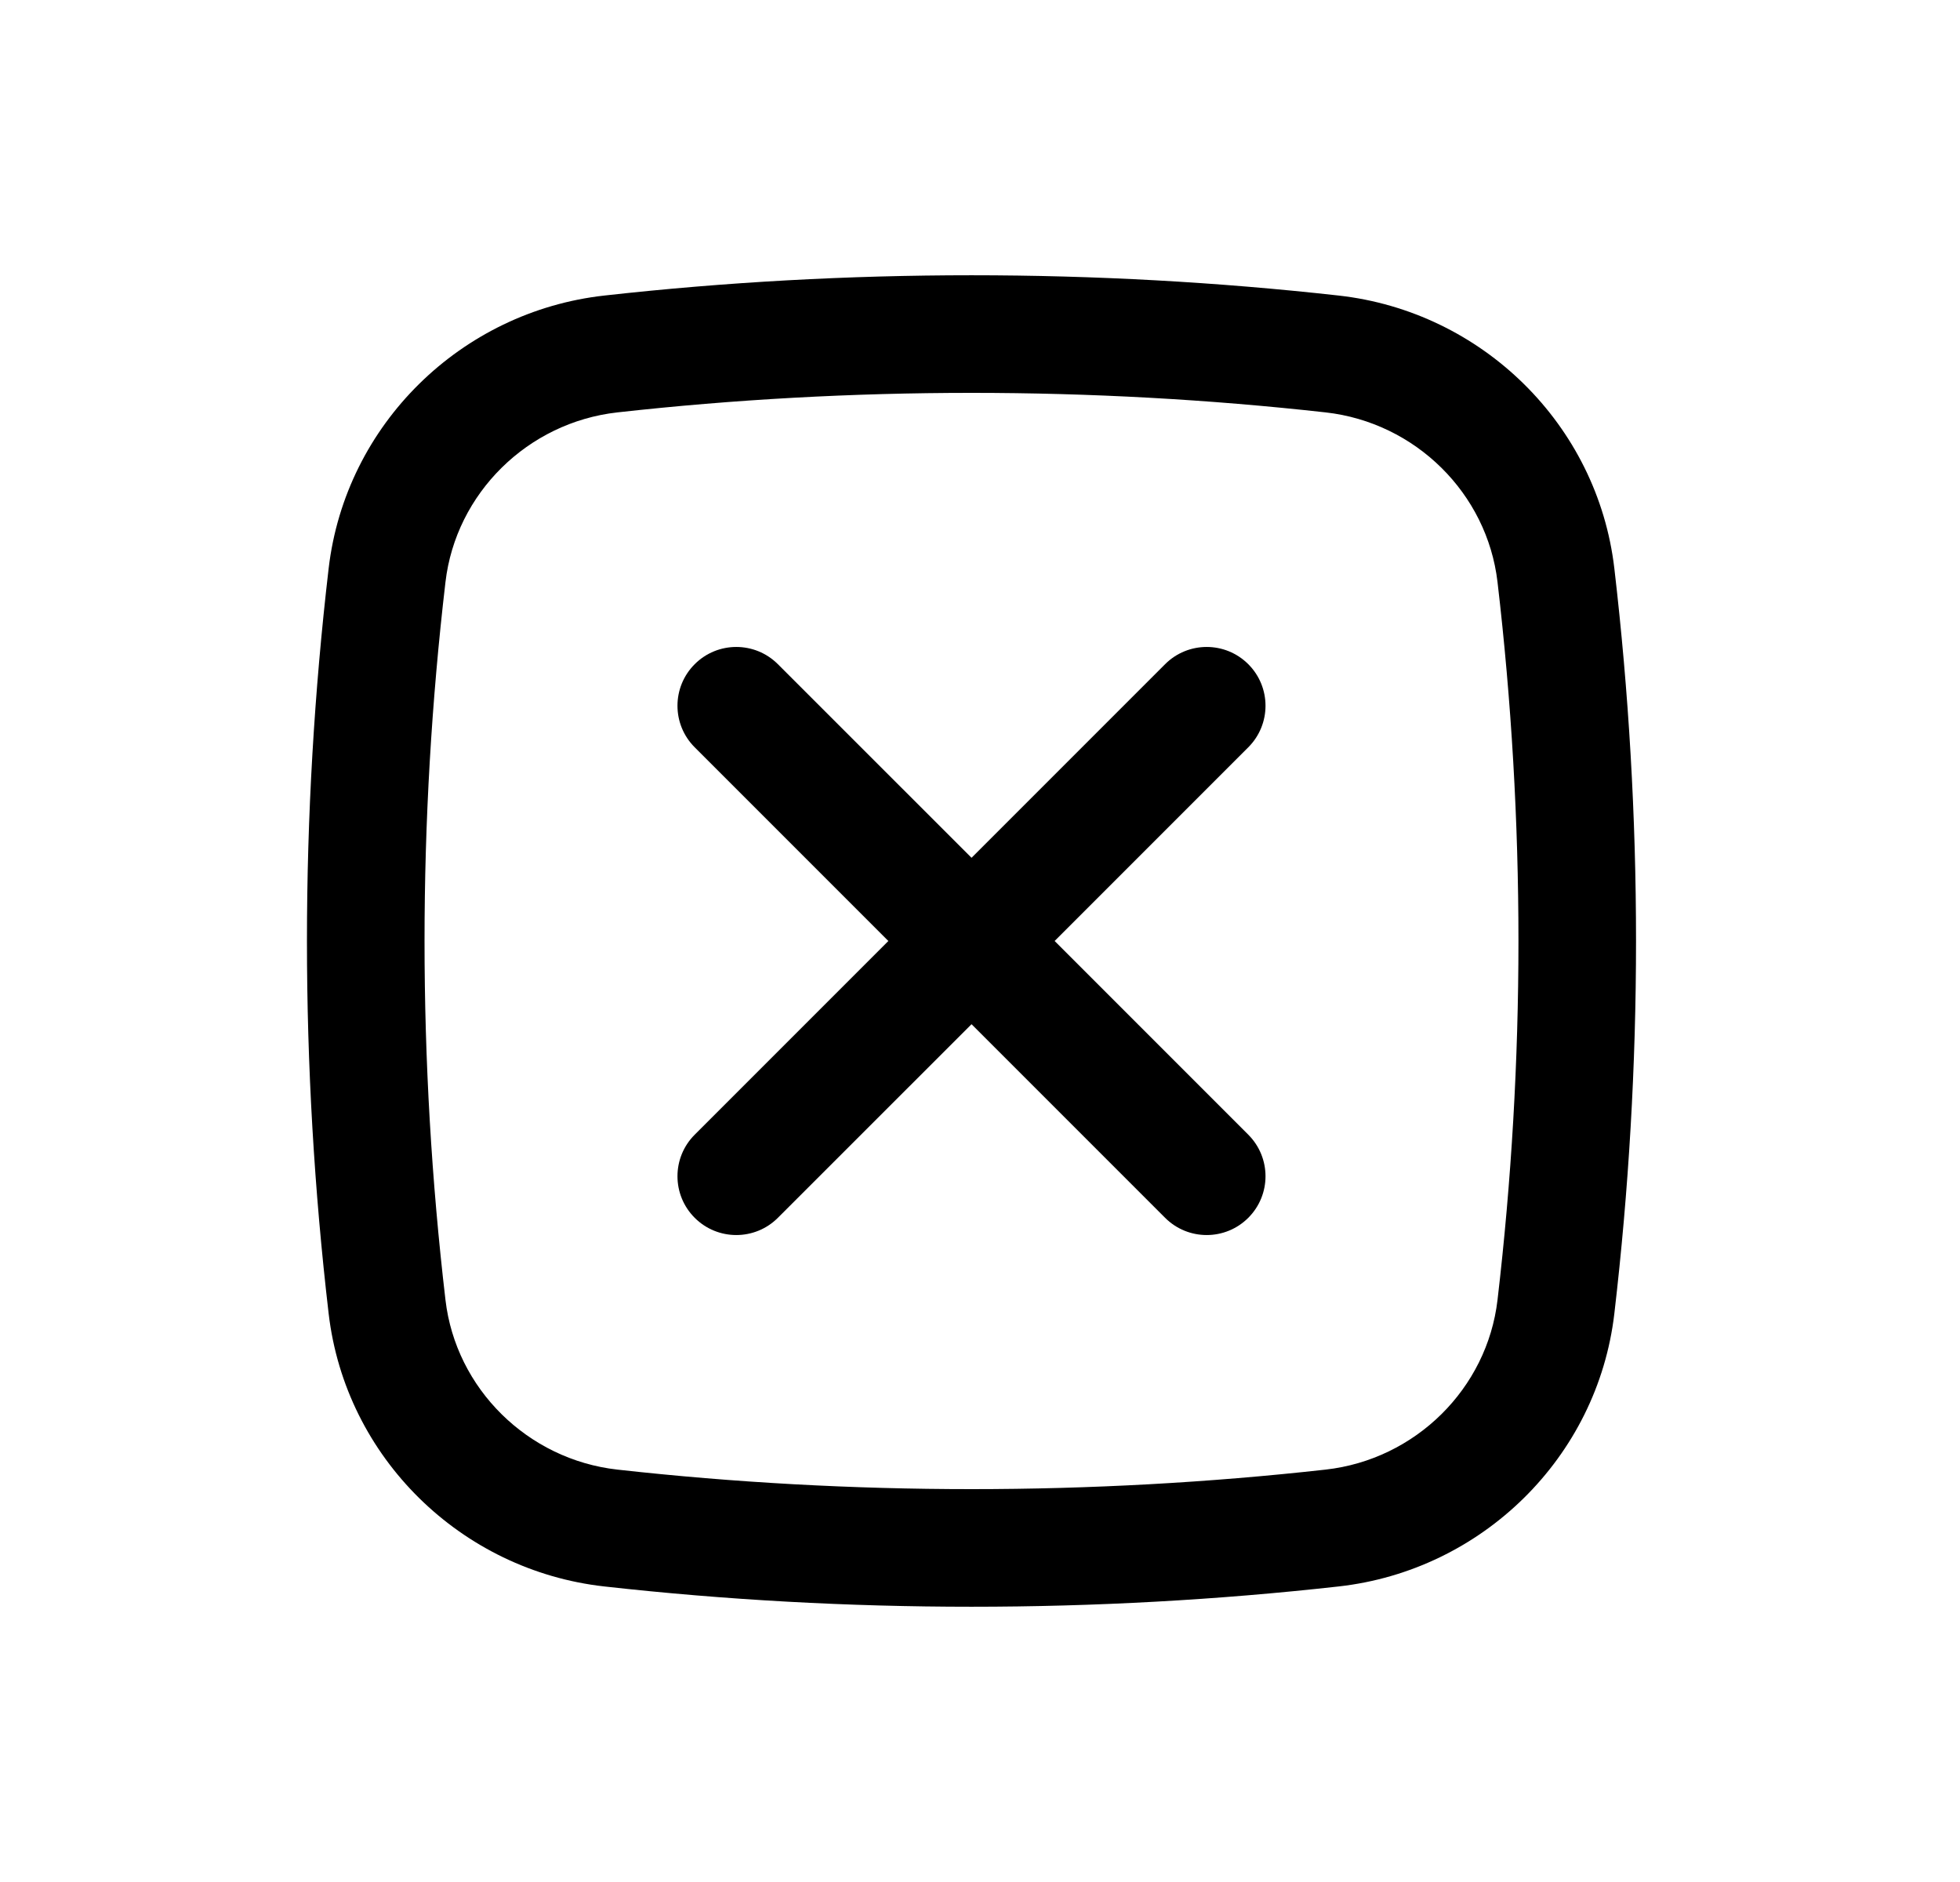 <svg width="25" height="24" viewBox="0 0 25 24" fill="none" xmlns="http://www.w3.org/2000/svg">
<path d="M8.861 8.47C9.154 8.177 9.629 8.177 9.922 8.47L12.392 10.939L14.861 8.47C15.154 8.177 15.629 8.177 15.922 8.47C16.215 8.763 16.215 9.237 15.922 9.53L13.452 12L15.922 14.47C16.215 14.763 16.215 15.237 15.922 15.53C15.629 15.823 15.154 15.823 14.861 15.53L12.392 13.061L9.922 15.53C9.629 15.823 9.154 15.823 8.861 15.53C8.568 15.237 8.568 14.763 8.861 14.47L11.331 12L8.861 9.53C8.568 9.237 8.568 8.763 8.861 8.47Z" fill="black"/>
<path fill-rule="evenodd" clip-rule="evenodd" d="M7.708 3.769C10.796 3.424 13.987 3.424 17.075 3.769C18.901 3.973 20.376 5.412 20.591 7.248C20.96 10.405 20.96 13.595 20.591 16.752C20.376 18.588 18.901 20.027 17.075 20.231C13.987 20.576 10.796 20.576 7.708 20.231C5.882 20.027 4.407 18.588 4.192 16.752C3.823 13.595 3.823 10.405 4.192 7.248C4.407 5.412 5.882 3.973 7.708 3.769ZM16.908 5.259C13.931 4.927 10.852 4.927 7.875 5.259C6.731 5.387 5.814 6.291 5.682 7.423C5.326 10.464 5.326 13.536 5.682 16.577C5.814 17.709 6.731 18.613 7.875 18.741C10.852 19.073 13.931 19.073 16.908 18.741C18.053 18.613 18.969 17.709 19.101 16.577C19.457 13.536 19.457 10.464 19.101 7.423C18.969 6.291 18.053 5.387 16.908 5.259Z" fill="black"/>
</svg>
